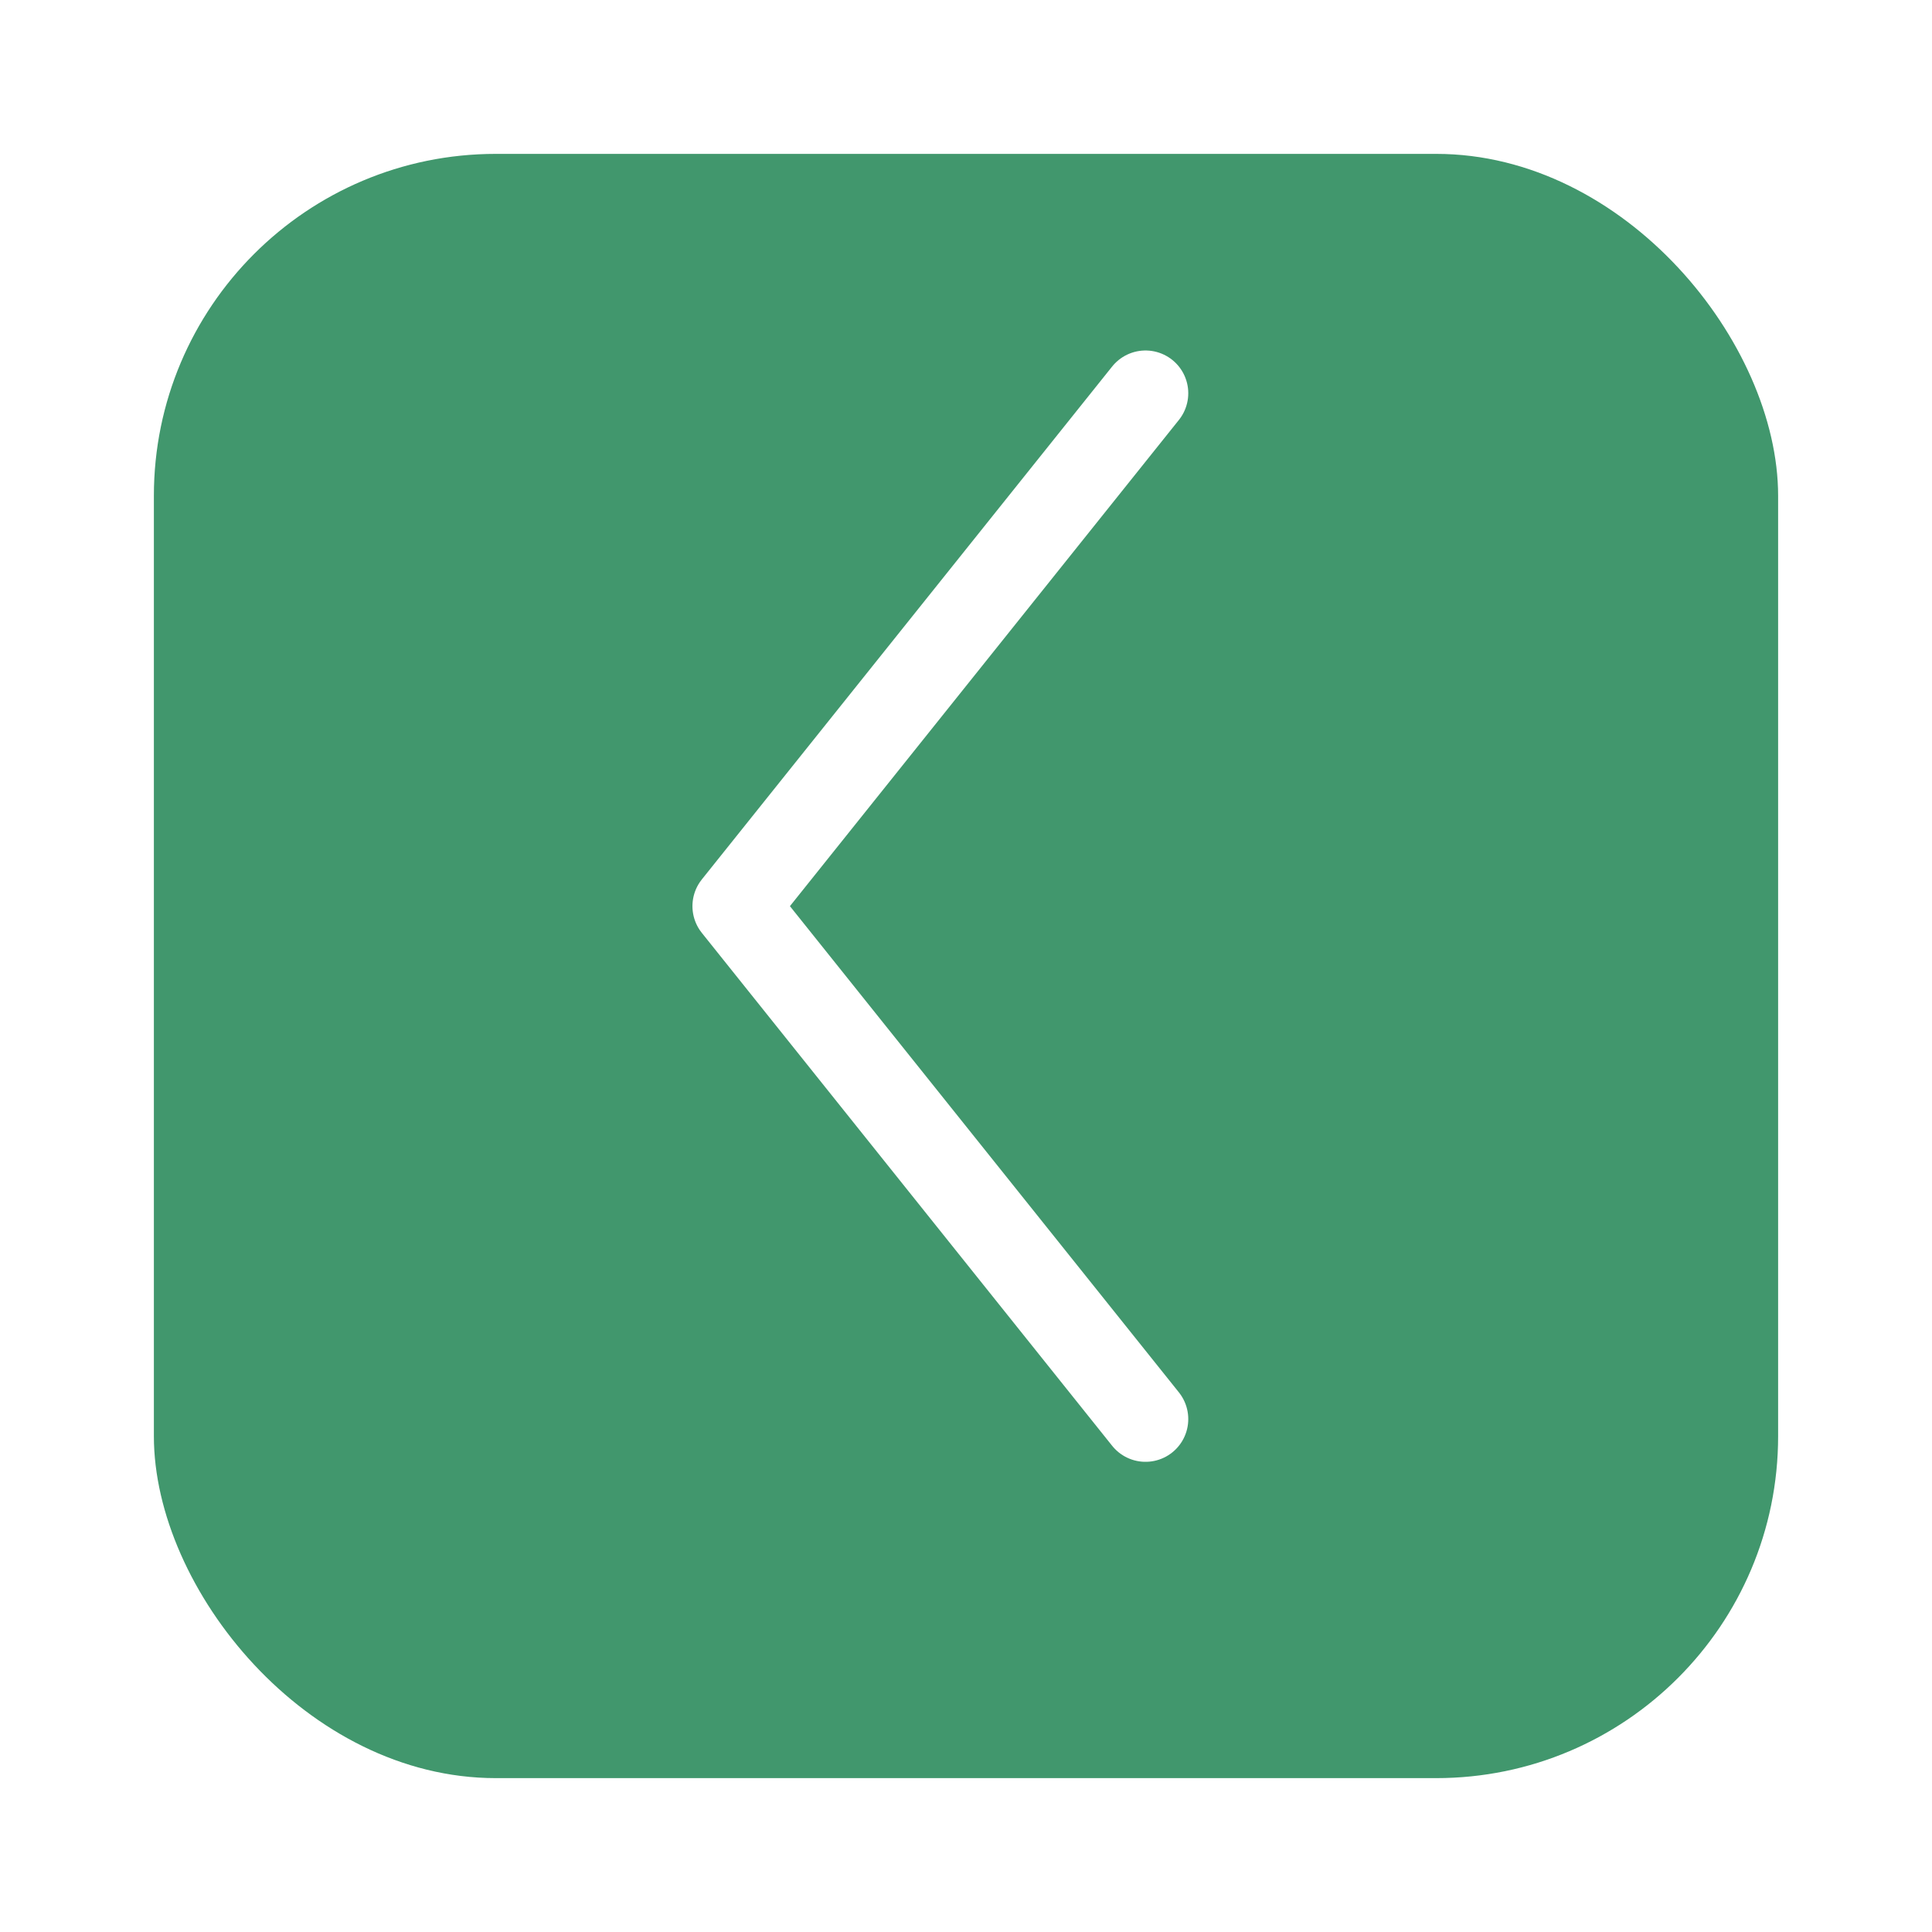 <svg xmlns="http://www.w3.org/2000/svg" xmlns:xlink="http://www.w3.org/1999/xlink" width="113" height="113" viewBox="0 0 113 113">
  <defs>
    <filter id="Rectangle_153" x="0" y="0" width="113" height="113" filterUnits="userSpaceOnUse">
      <feOffset dy="3" input="SourceAlpha"/>
      <feGaussianBlur stdDeviation="3" result="blur"/>
      <feFlood flood-opacity="0.251"/>
      <feComposite operator="in" in2="blur"/>
      <feComposite in="SourceGraphic"/>
    </filter>
  </defs>
  <g id="Group_179" data-name="Group 179" transform="translate(1689 3906) rotate(180)">
    <g transform="matrix(-1, 0, 0, -1, 1689, 3906)" filter="url(#Rectangle_153)">
      <rect id="Rectangle_153-2" data-name="Rectangle 153" width="95" height="95" rx="20" transform="translate(104 101) rotate(180)" fill="#41976d"/>
    </g>
    <path id="Path_312" data-name="Path 312" d="M1605,3650l24,30-24,30" transform="translate(17 173)" fill="none" stroke="#fff" stroke-linecap="round" stroke-linejoin="round" stroke-width="5"/>
  </g>
</svg>
